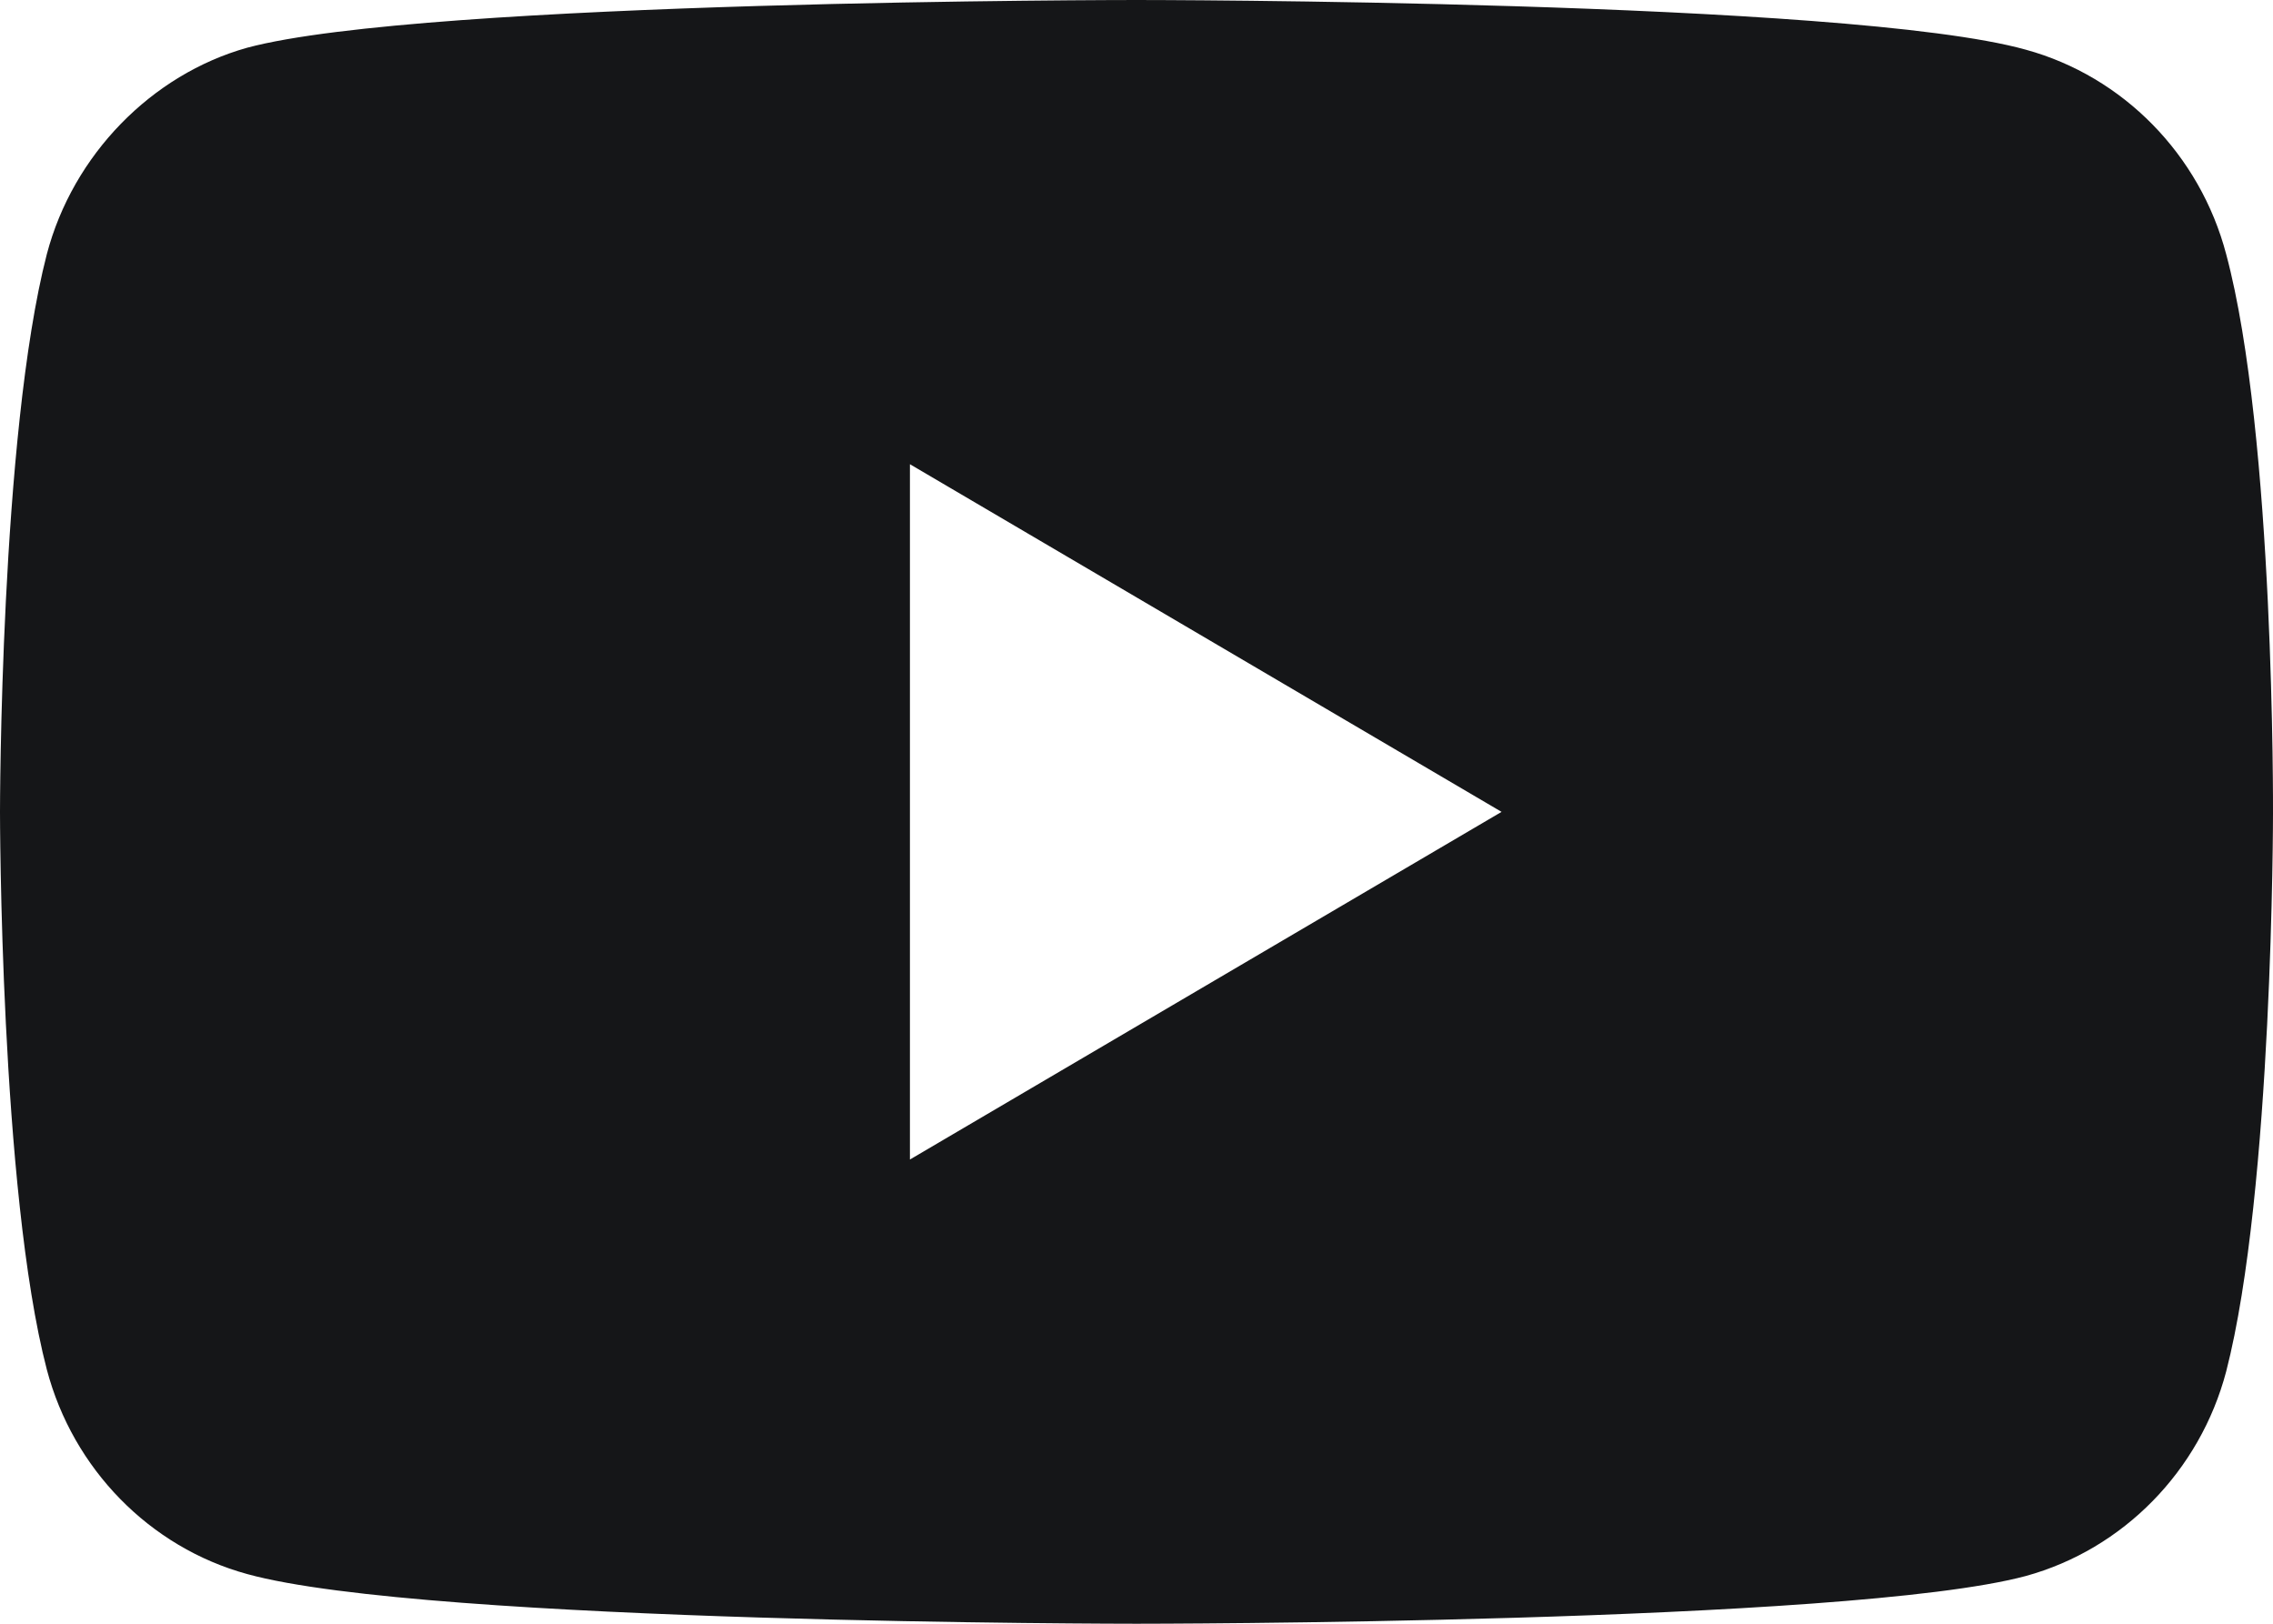 <svg width="28" height="20" viewBox="0 0 28 20" fill="none" xmlns="http://www.w3.org/2000/svg">
<path d="M27.423 3.13C27.1 1.906 26.155 0.941 24.955 0.612C22.764 0 14 0 14 0C14 0 5.235 0 3.044 0.588C1.868 0.918 0.899 1.906 0.577 3.13C0 5.365 0 10 0 10C0 10 0 14.659 0.577 16.87C0.9 18.094 1.845 19.059 3.045 19.388C5.259 20 14 20 14 20C14 20 22.764 20 24.955 19.412C26.155 19.082 27.1 18.118 27.423 16.894C28 14.659 28 10.024 28 10.024C28 10.024 28.023 5.365 27.423 3.13ZM11.209 14.282V5.718L18.497 10L11.209 14.282Z" fill="#151618"/>
</svg>
